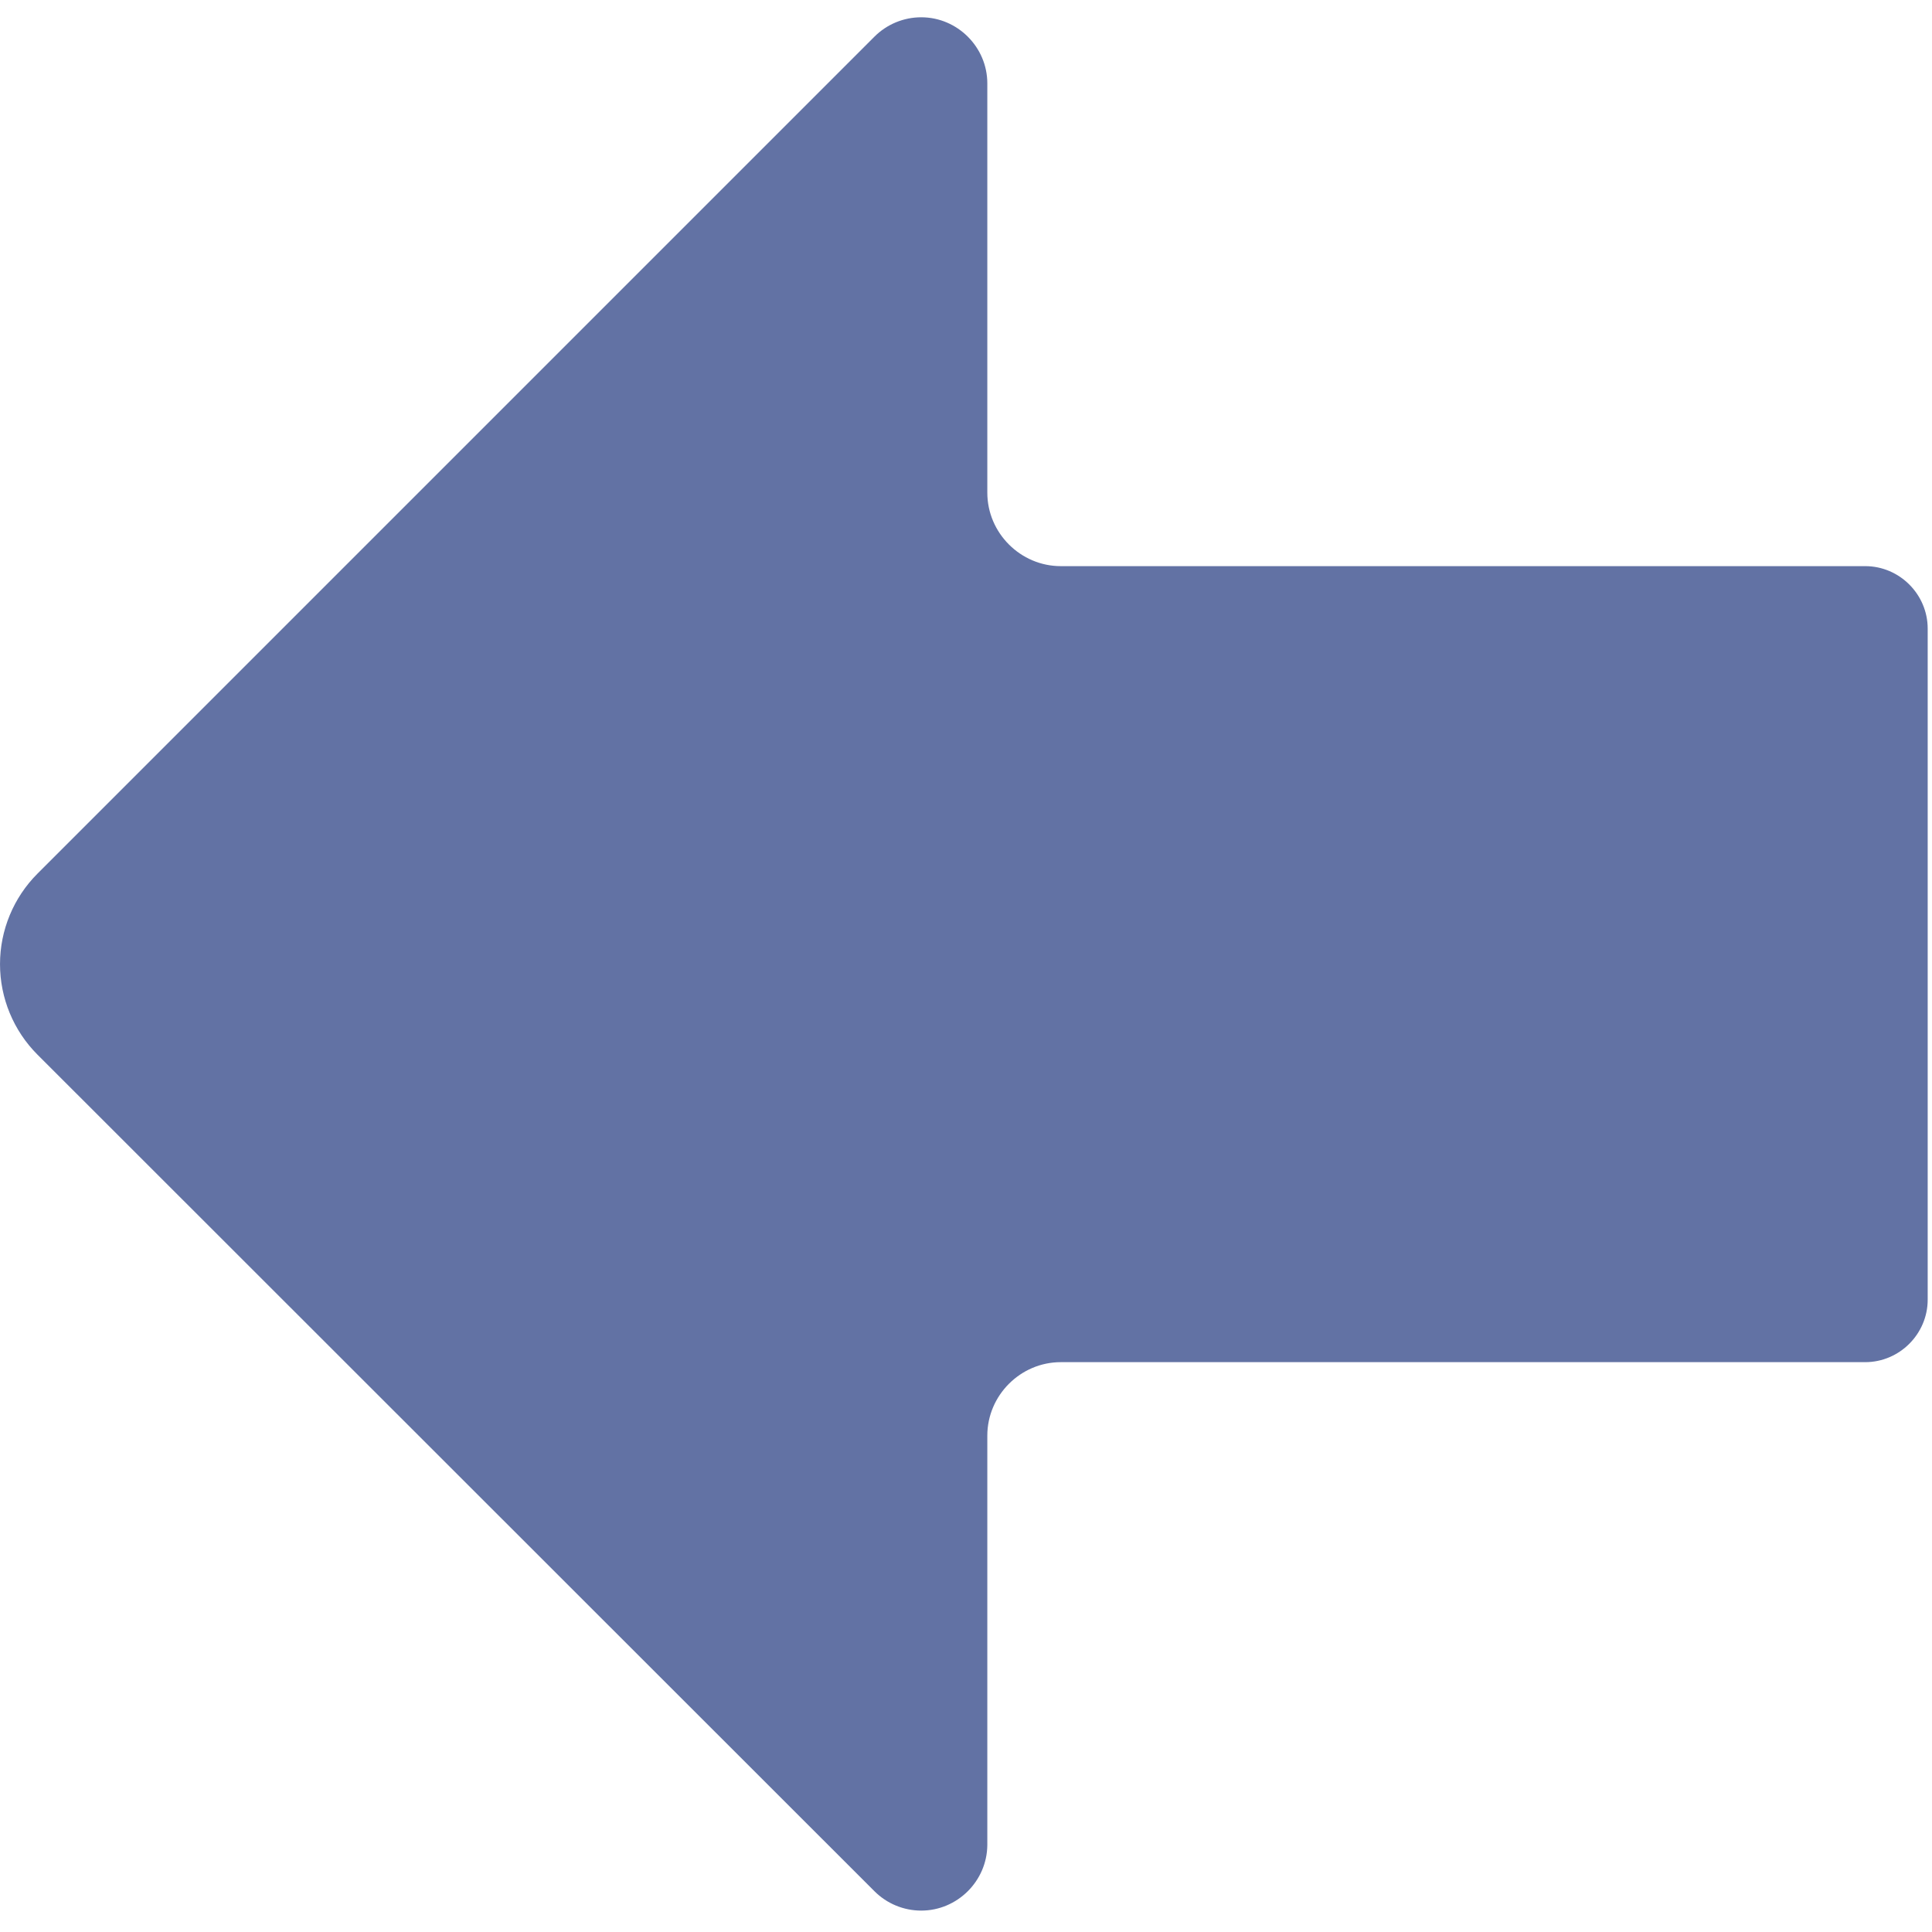 <?xml version="1.0" encoding="UTF-8" standalone="no"?><!DOCTYPE svg PUBLIC "-//W3C//DTD SVG 1.1//EN" "http://www.w3.org/Graphics/SVG/1.1/DTD/svg11.dtd"><svg width="100%" height="100%" viewBox="0 0 696 696" version="1.1" xmlns="http://www.w3.org/2000/svg" xmlns:xlink="http://www.w3.org/1999/xlink" xml:space="preserve" xmlns:serif="http://www.serif.com/" style="fill-rule:evenodd;clip-rule:evenodd;stroke-linejoin:round;stroke-miterlimit:2;"><path d="M315.033,681.325l-301.508,-301.363c-8.654,-8.649 -13.521,-20.399 -13.521,-32.633c0,-12.233 4.867,-23.979 13.521,-32.629l301.508,-301.513c4.467,-4.454 10.521,-6.962 16.829,-6.962c13.055,0 23.801,10.733 23.817,23.788l0,147.458c0,14.525 11.95,26.479 26.475,26.479l289.821,0c12.333,0.017 22.471,10.171 22.471,22.504l-0,241.75c-0,12.334 -10.138,22.488 -22.471,22.509l-289.821,-0c-14.525,-0 -26.475,11.95 -26.475,26.475l0,147.458c-0.096,13 -10.817,23.642 -23.817,23.642c-6.308,-0 -12.362,-2.505 -16.829,-6.963Z" style="fill:#6272a4;fill-rule:nonzero;"/></svg>